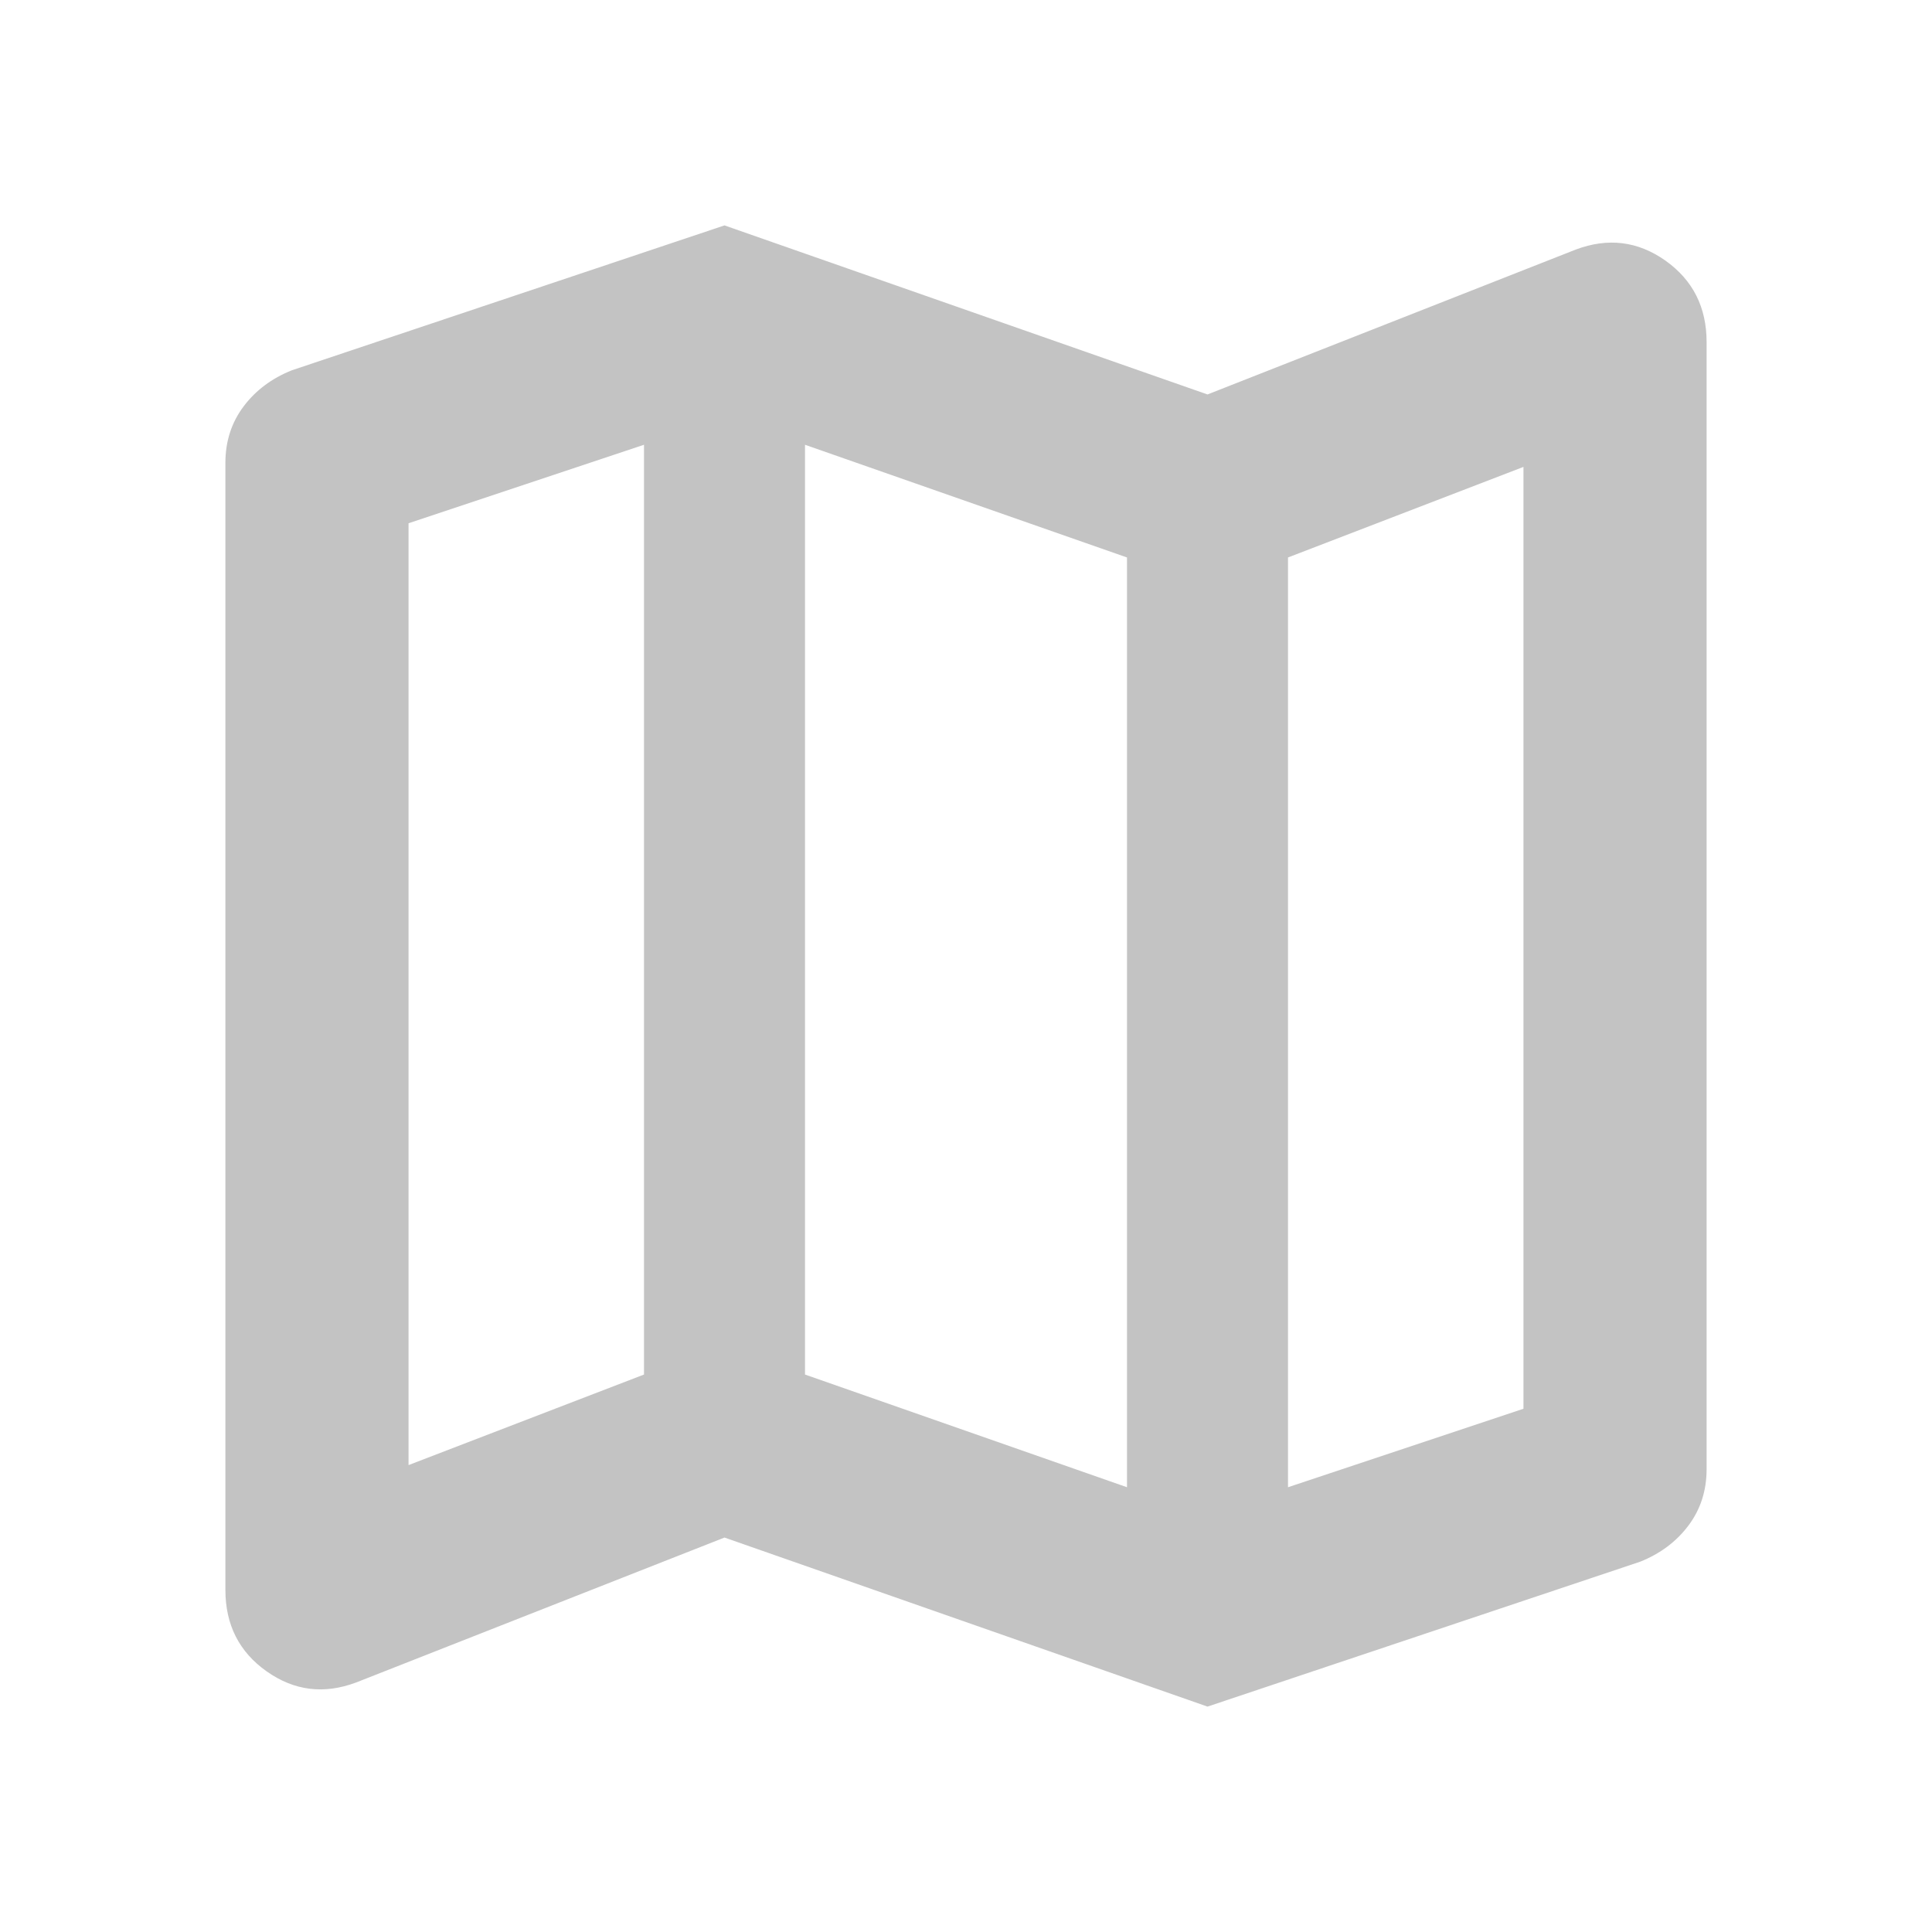 <svg xmlns="http://www.w3.org/2000/svg" fill="#c3c3c3" height="24" width="24"><path d="M15 21.2 9 19.1 4.425 20.9Q3.825 21.125 3.312 20.762Q2.8 20.4 2.8 19.75V5.75Q2.8 5.35 3.025 5.05Q3.25 4.75 3.625 4.6L9 2.8L15 4.9L19.575 3.1Q20.175 2.875 20.688 3.237Q21.2 3.6 21.2 4.25V18.25Q21.2 18.65 20.975 18.95Q20.75 19.25 20.375 19.4ZM14 18.475V6.925L10 5.525V17.075ZM16 18.475 18.925 17.5V5.8L16 6.925ZM5.075 18.2 8 17.075V5.525L5.075 6.5ZM16 6.925V18.475ZM8 5.525V17.075Z"/></svg>